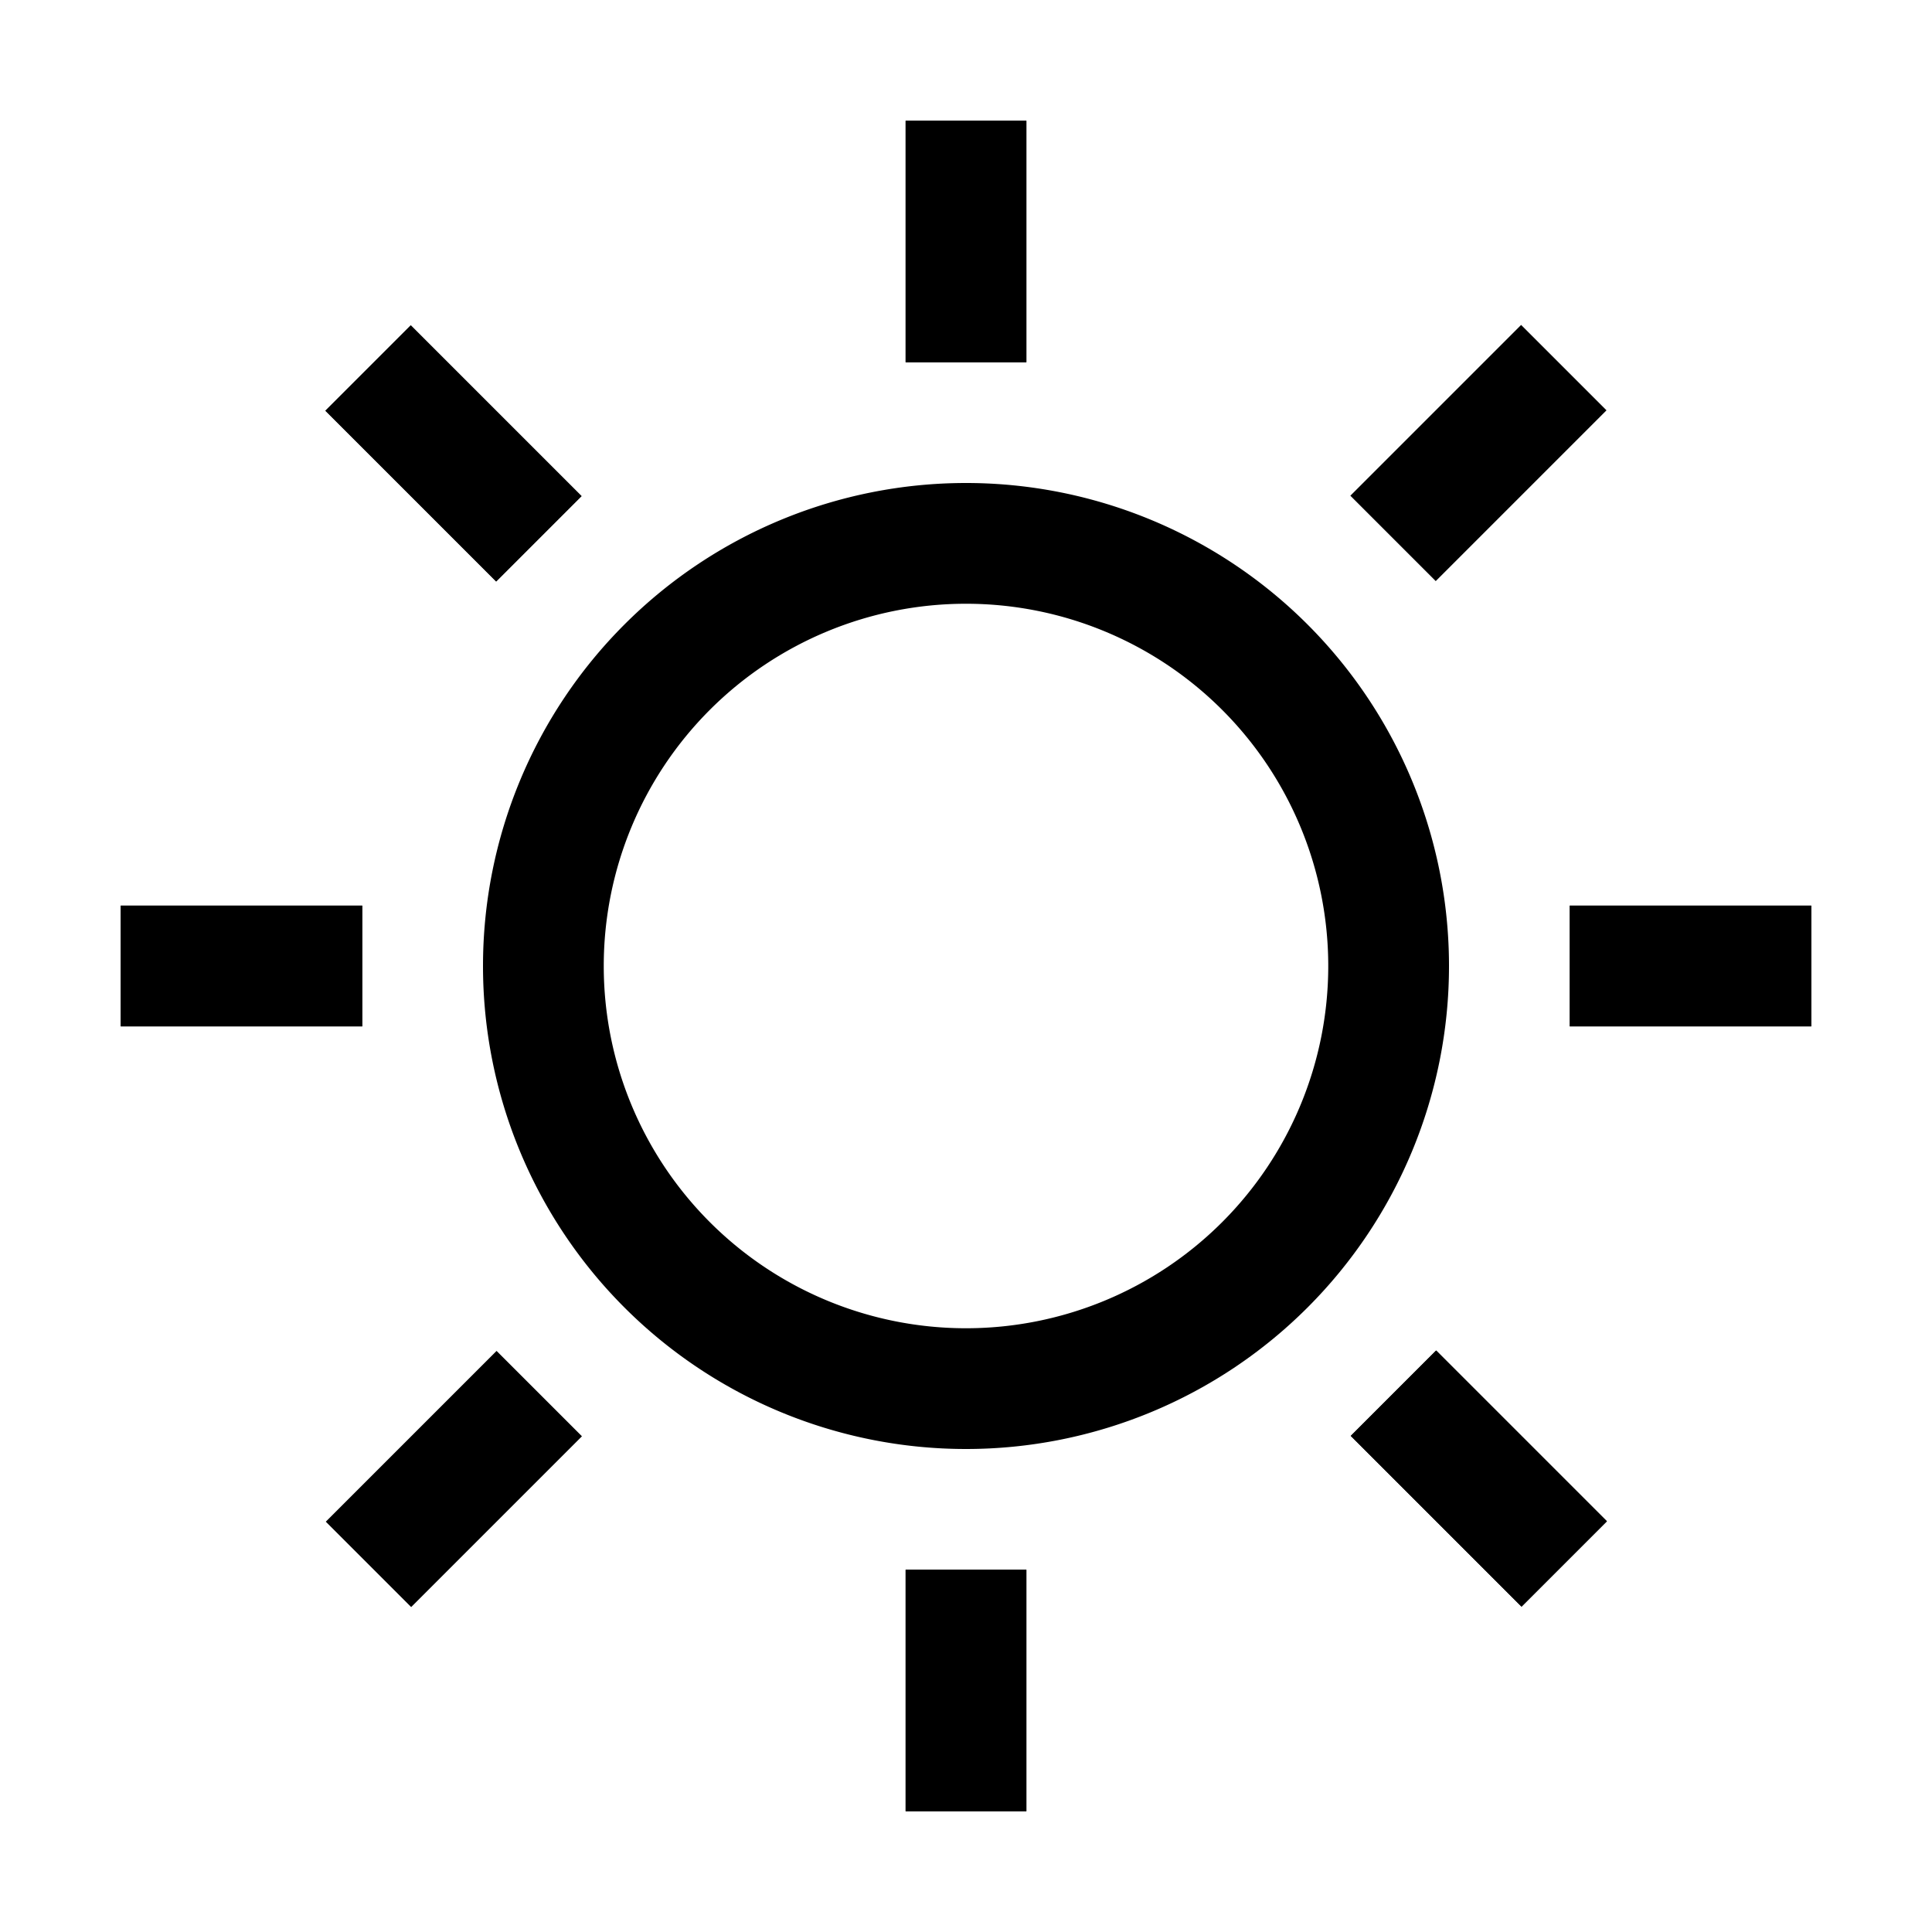 <svg xmlns="http://www.w3.org/2000/svg" viewBox="0 0 32 32">
  <path d="M16,10a6,6,0,1,1-6,6,6,6,0,0,1,6-6m0-2a8,8,0,1,0,8,8,8,8,0,0,0-8-8Z" />
  <rect x="26" y="15" width="4" height="2" />
  <rect x="2" y="15" width="4" height="2" />
  <rect x="23.49" y="22.49" width="2" height="4" transform="translate(-10.14 24.49) rotate(-45)" />
  <rect x="6.51" y="5.51" width="2" height="4" transform="translate(-3.11 7.51) rotate(-45)" />
  <rect x="15" y="26" width="2" height="4" />
  <rect x="15" y="2" width="2" height="4" />
  <rect x="5.51" y="23.49" width="4" height="2" transform="translate(-15.11 12.49) rotate(-45)" />
  <rect x="22.49" y="6.51" width="4" height="2" transform="translate(1.86 19.51) rotate(-45)" />
  <rect x="2" y="15" width="4" height="2" />
  <rect x="26" y="15" width="4" height="2" />
  <rect x="6.51" y="5.51" width="2" height="4" transform="translate(-3.11 7.51) rotate(-45)" />
  <rect x="23.49" y="22.49" width="2" height="4" transform="translate(-10.14 24.49) rotate(-45)" />
  <rect x="15" y="2" width="2" height="4" />
  <rect x="15" y="26" width="2" height="4" />
</svg>
